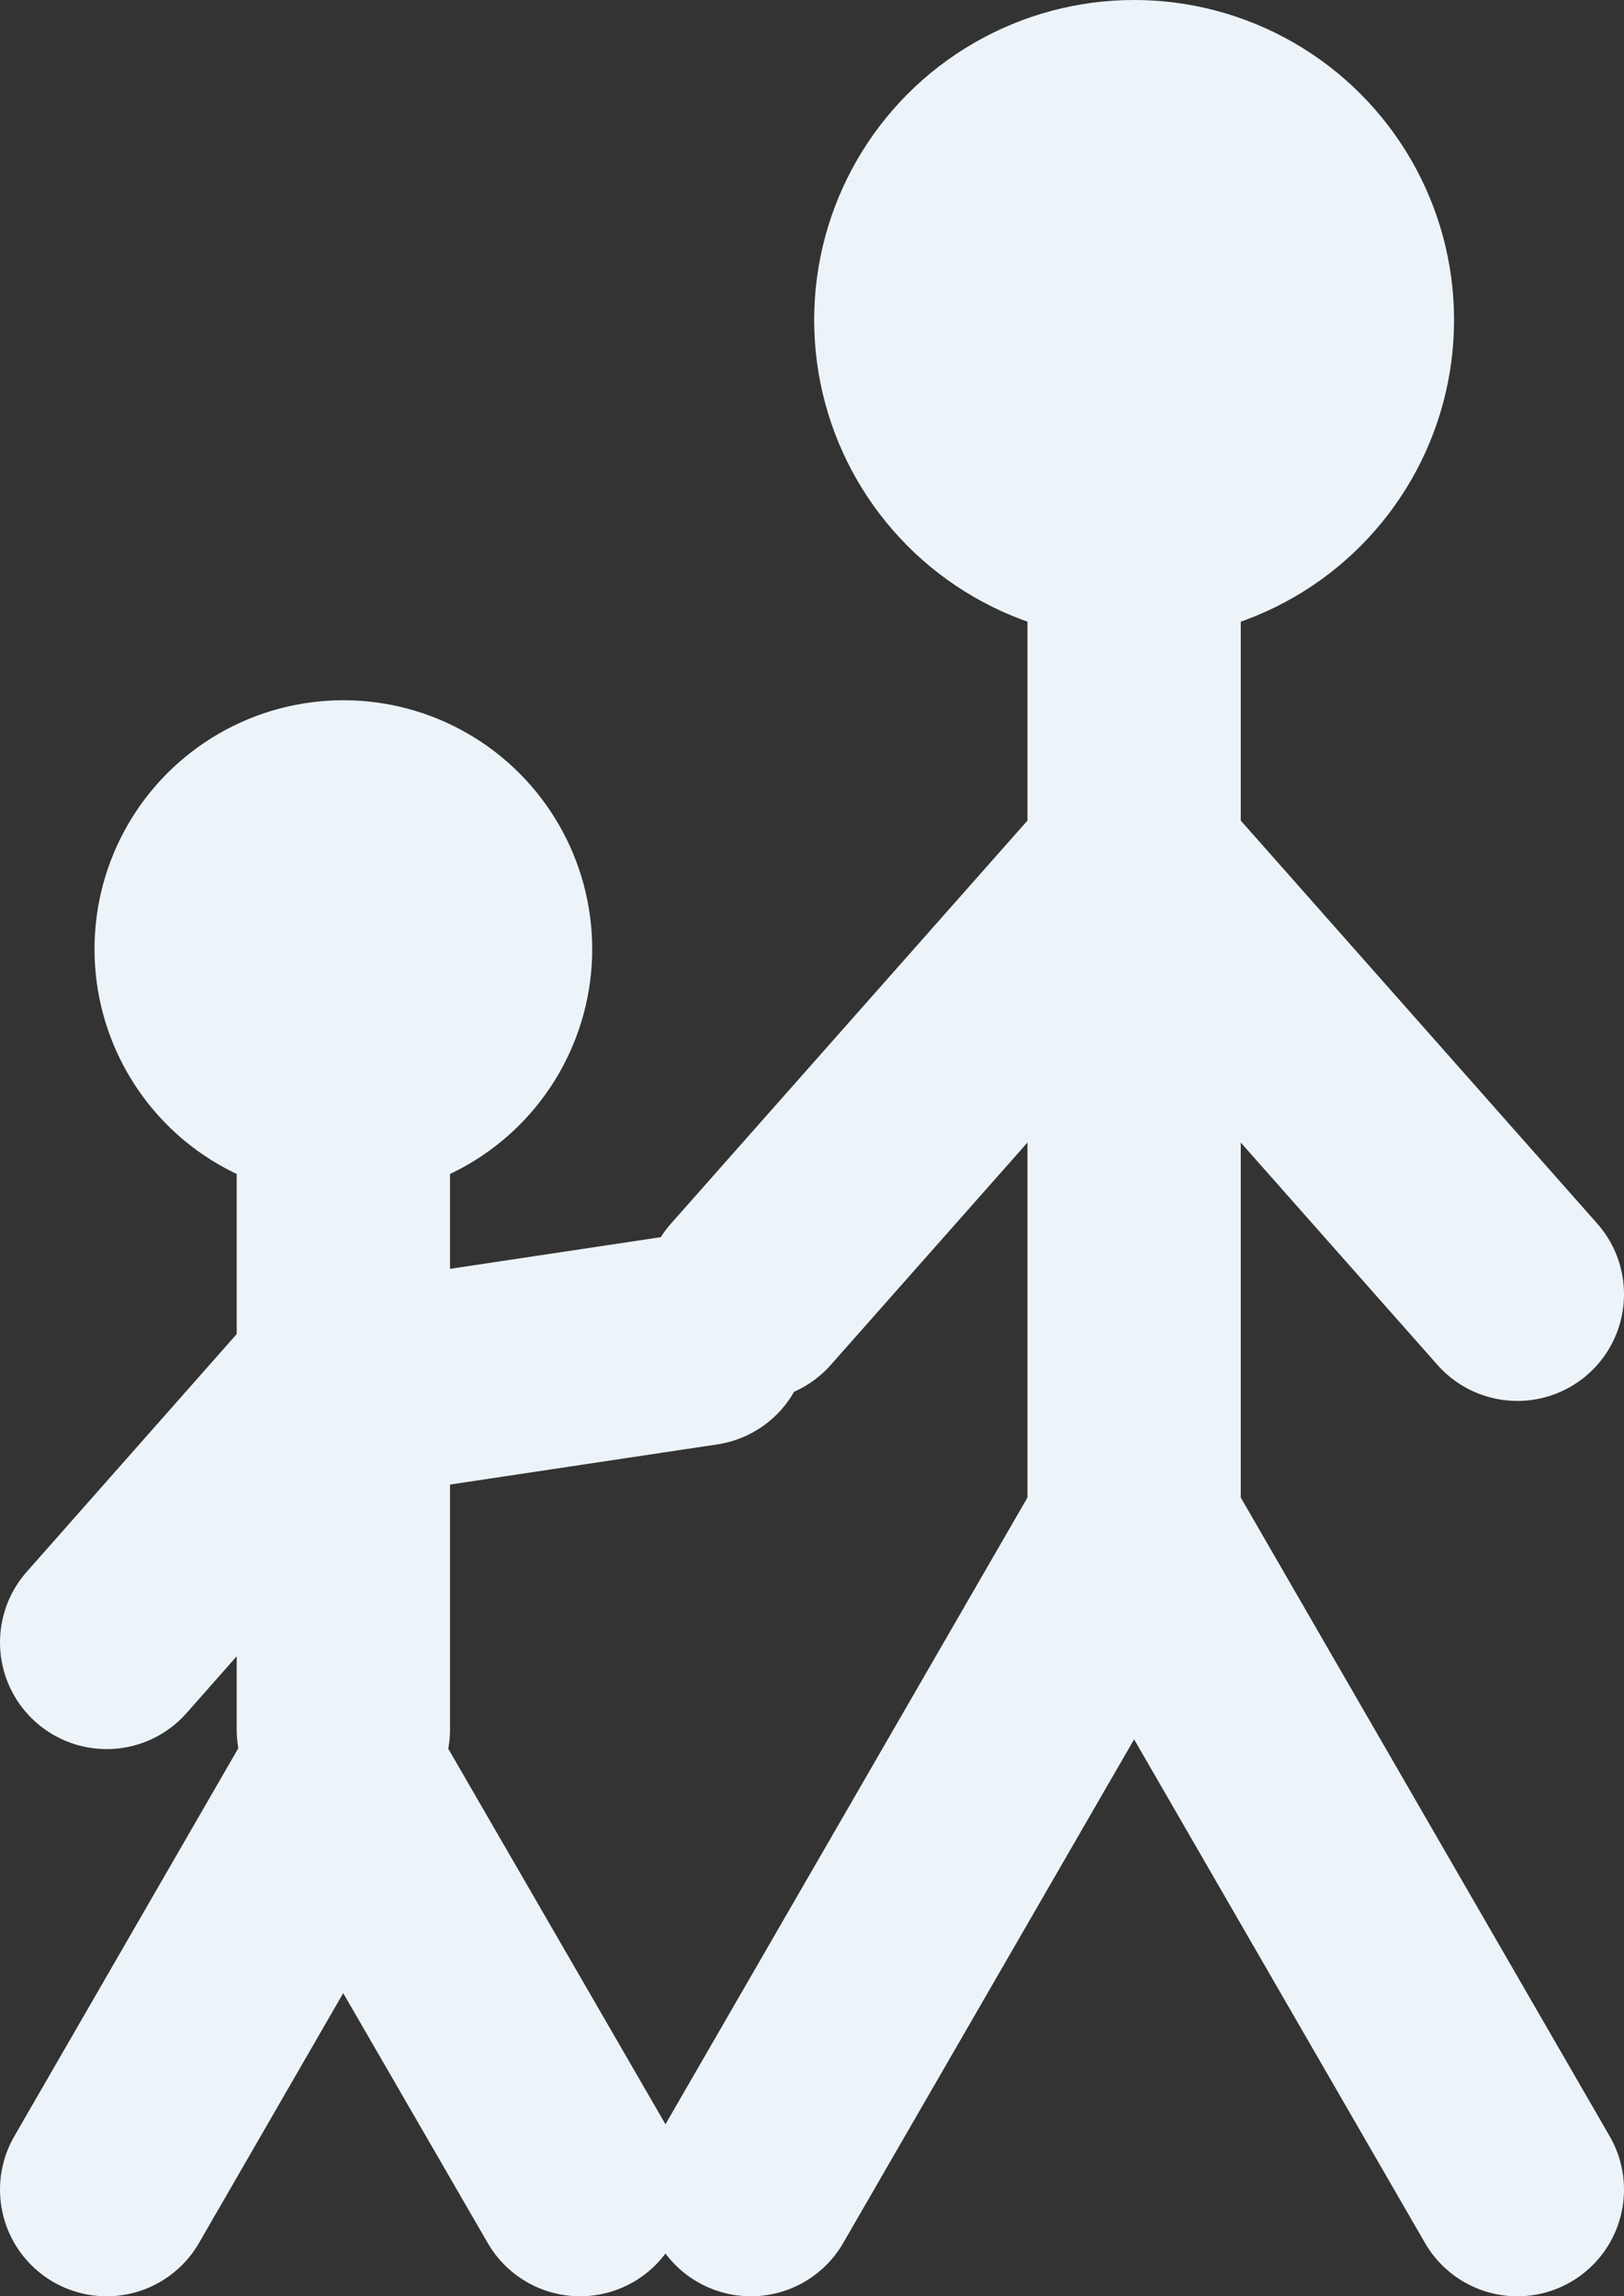 <?xml version="1.0" encoding="UTF-8"?><svg xmlns="http://www.w3.org/2000/svg" viewBox="0 0 37.46 52.96"><rect x="0" y="0" width="37.46" height="52.96" fill="#333333" stroke="none"/><g id="a"/><g id="b"><g id="c"><line id="d" x1="26.16" y1="3.13" x2="26.16" y2="35.93" fill="none" stroke="#edf4f9" stroke-linecap="round" stroke-linejoin="round" stroke-width="4.92"/><circle id="e" cx="26.16" cy="7.38" r="7.38" fill="#edf4f9"/><g id="f"><line id="g" x1="17.32" y1="50.5" x2="25.91" y2="35.63" fill="none" stroke="#edf4f9" stroke-linecap="round" stroke-linejoin="round" stroke-width="4.92"/><line id="h" x1="35" y1="50.5" x2="26.41" y2="35.63" fill="none" stroke="#edf4f9" stroke-linecap="round" stroke-linejoin="round" stroke-width="4.92"/></g><g id="i"><line id="j" x1="17.32" y1="29.85" x2="25.91" y2="20.14" fill="none" stroke="#edf4f9" stroke-linecap="round" stroke-linejoin="round" stroke-width="4.92"/><line id="k" x1="35" y1="29.85" x2="26.41" y2="20.14" fill="none" stroke="#edf4f9" stroke-linecap="round" stroke-linejoin="round" stroke-width="4.92"/></g><line id="l" x1="7.92" y1="22.88" x2="7.92" y2="39.89" fill="none" stroke="#edf4f9" stroke-linecap="round" stroke-linejoin="round" stroke-width="4.92"/><circle id="m" cx="7.92" cy="21.89" r="5.74" fill="#edf4f9"/><g id="n"><line id="o" x1="2.46" y1="50.5" x2="7.76" y2="41.32" fill="none" stroke="#edf4f9" stroke-linecap="round" stroke-linejoin="round" stroke-width="4.92"/><line id="p" x1="13.38" y1="50.5" x2="8.07" y2="41.32" fill="none" stroke="#edf4f9" stroke-linecap="round" stroke-linejoin="round" stroke-width="4.92"/></g><line id="q" x1="2.46" y1="37.88" x2="7.76" y2="31.88" fill="none" stroke="#edf4f9" stroke-linecap="round" stroke-linejoin="round" stroke-width="4.92"/><line id="r" x1="16.18" y1="30.88" x2="8.26" y2="32.07" fill="none" stroke="#edf4f9" stroke-linecap="round" stroke-linejoin="round" stroke-width="4.92"/></g></g></svg>